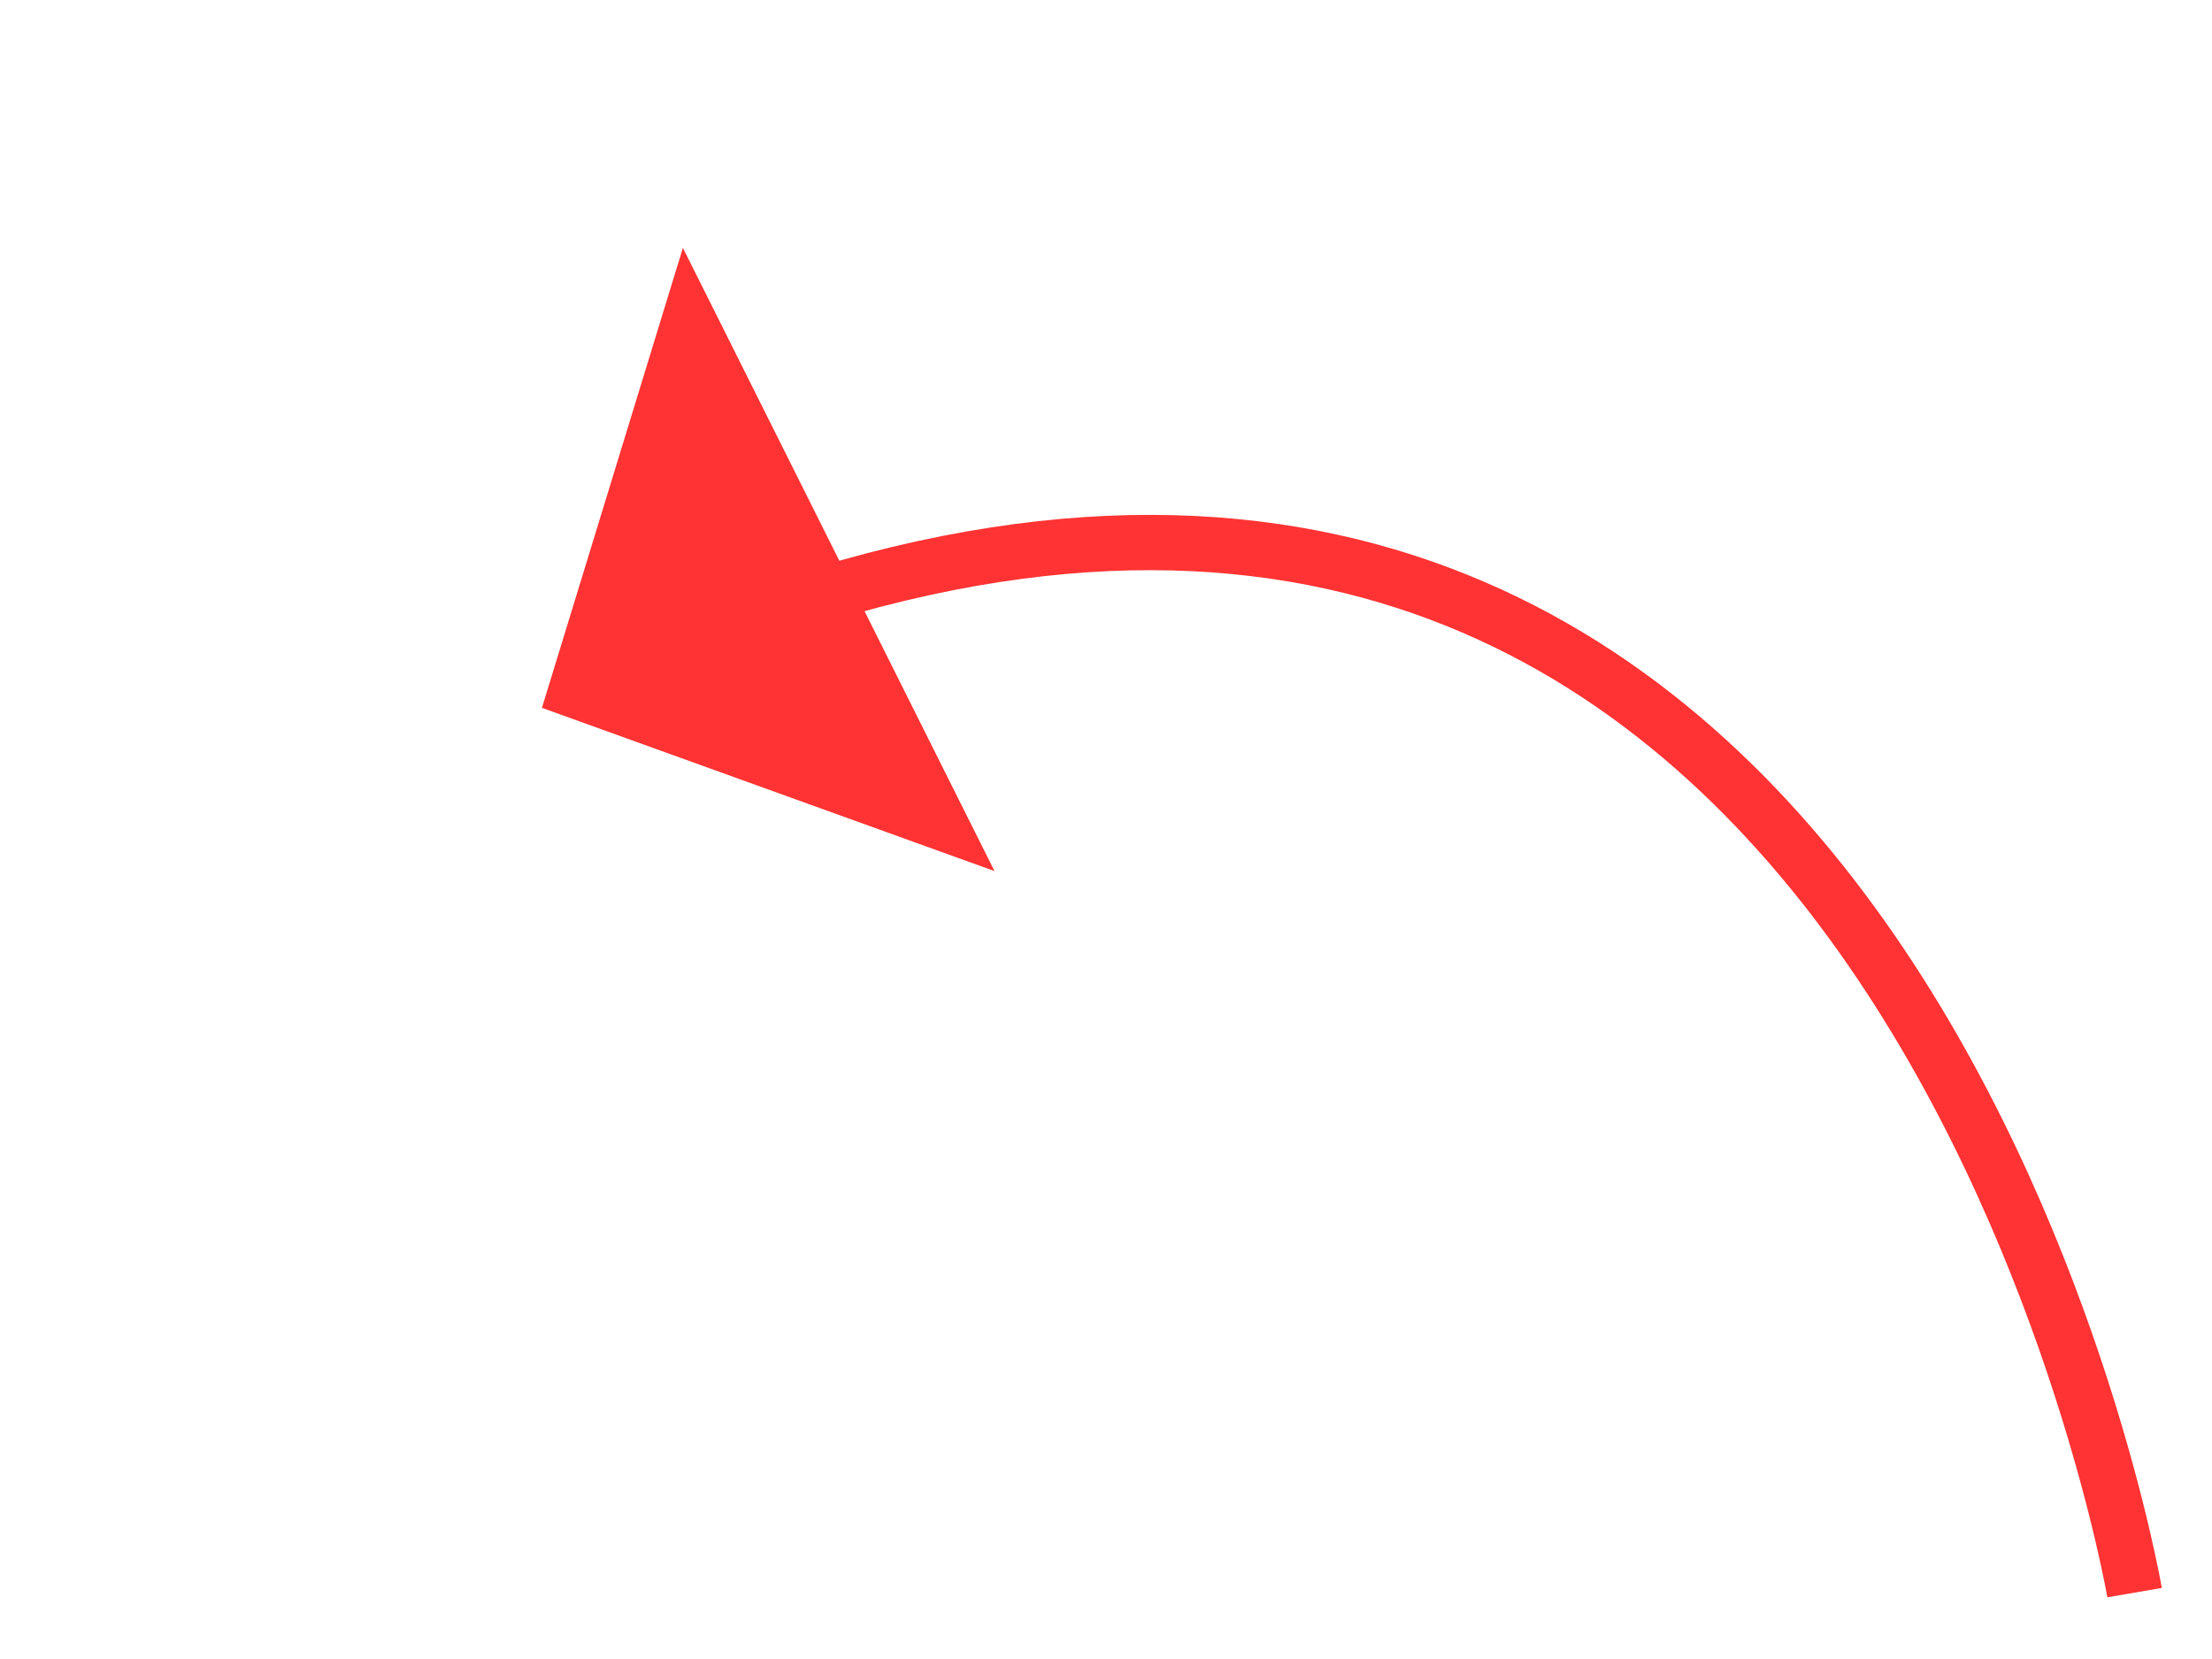 ﻿<?xml version="1.0" encoding="utf-8"?>
<svg version="1.1" xmlns:xlink="http://www.w3.org/1999/xlink" width="40px" height="30px" xmlns="http://www.w3.org/2000/svg">
  <g transform="matrix(1 0 0 1 -833 -3793 )">
    <path d="M 29.6 19.8  C 29.6 19.8  25.429 -4.532  5.421 1.89  " stroke-width="1" stroke="#ff3333" fill="none" transform="matrix(1 0 0 1 842 3802 )" />
    <path d="M 3.349 -4.518  L 0.8 3.8  L 8.984 6.752  L 3.349 -4.518  Z " fill-rule="nonzero" fill="#ff3333" stroke="none" transform="matrix(1 0 0 1 842 3802 )" />
  </g>
</svg>